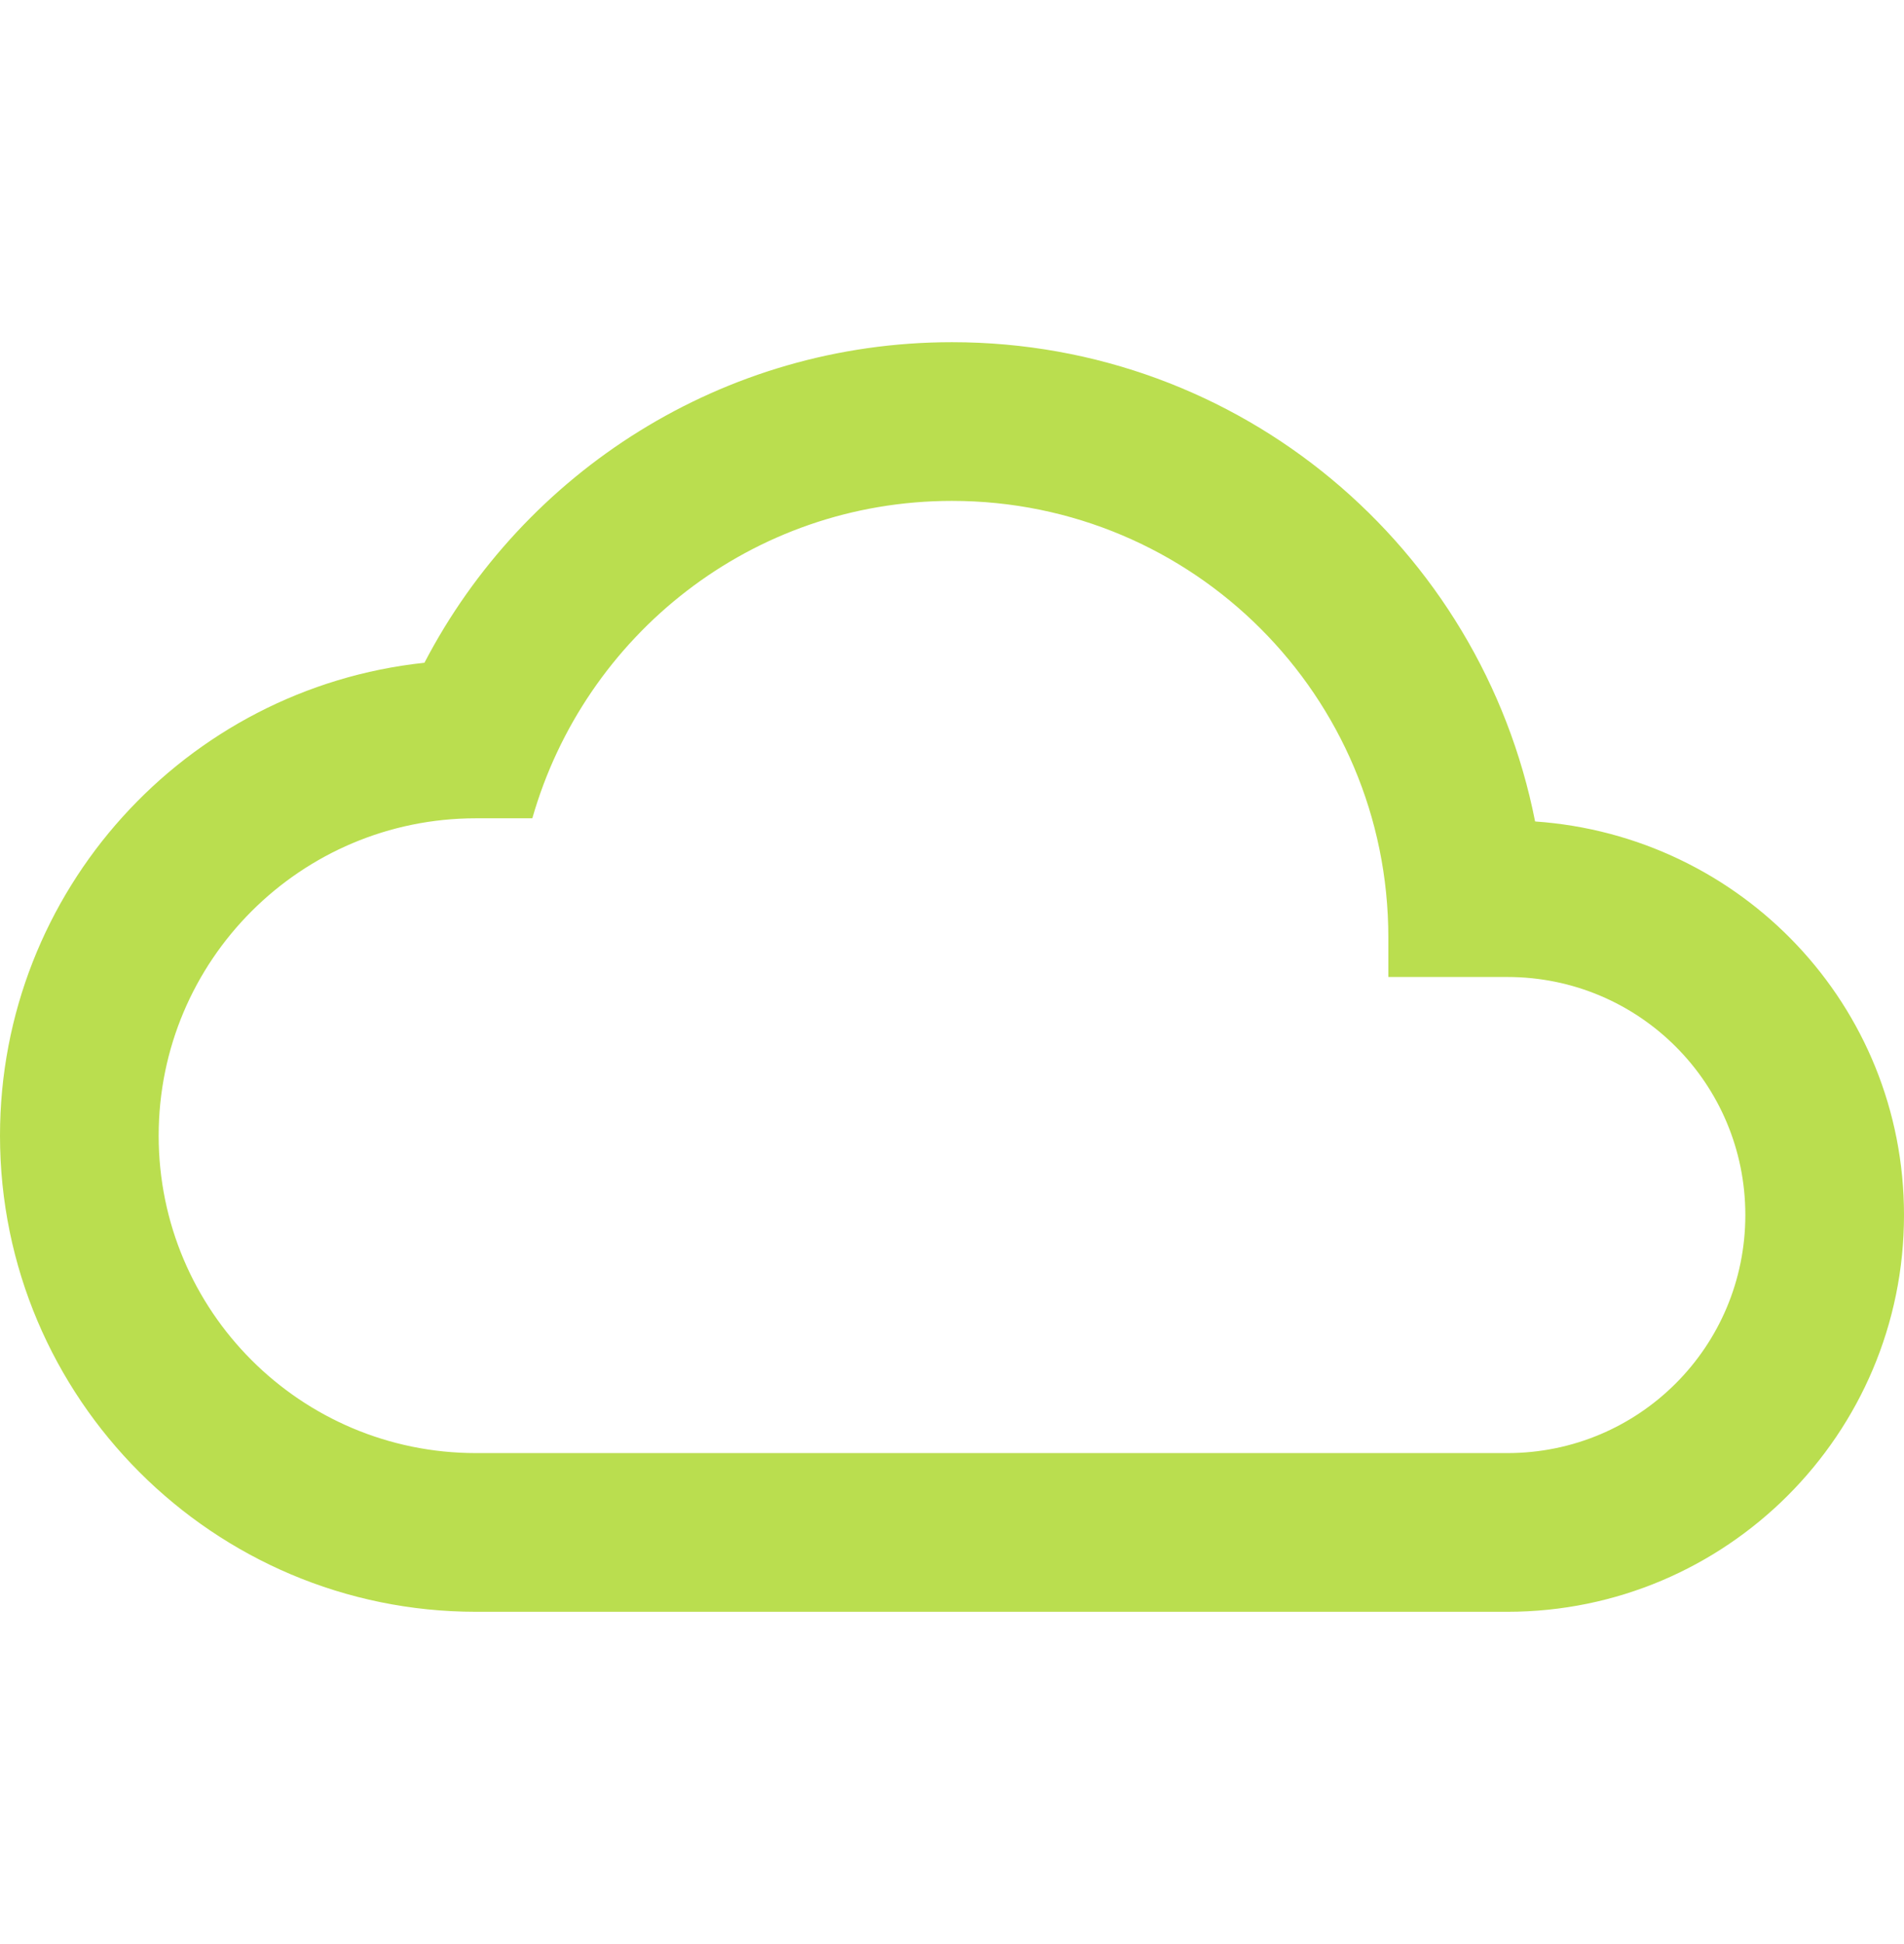 <svg width="48" height="49" viewBox="0 0 48 49" fill="none" xmlns="http://www.w3.org/2000/svg">
<path d="M38.7 20.705C37.34 13.805 31.28 8.625 24 8.625C18.22 8.625 13.2 11.905 10.7 16.705C4.68 17.345 0 22.445 0 28.625C0 35.245 5.38 40.625 12 40.625H38C43.52 40.625 48 36.145 48 30.625C48 25.345 43.9 21.065 38.7 20.705ZM38 36.625H12C7.58 36.625 4 33.045 4 28.625C4 24.205 7.58 20.625 12 20.625H13.42C14.74 16.005 18.96 12.625 24 12.625C30.08 12.625 35 17.545 35 23.625V24.625H38C41.32 24.625 44 27.305 44 30.625C44 33.945 41.32 36.625 38 36.625Z" fill="#BADE4F"/>
</svg>
